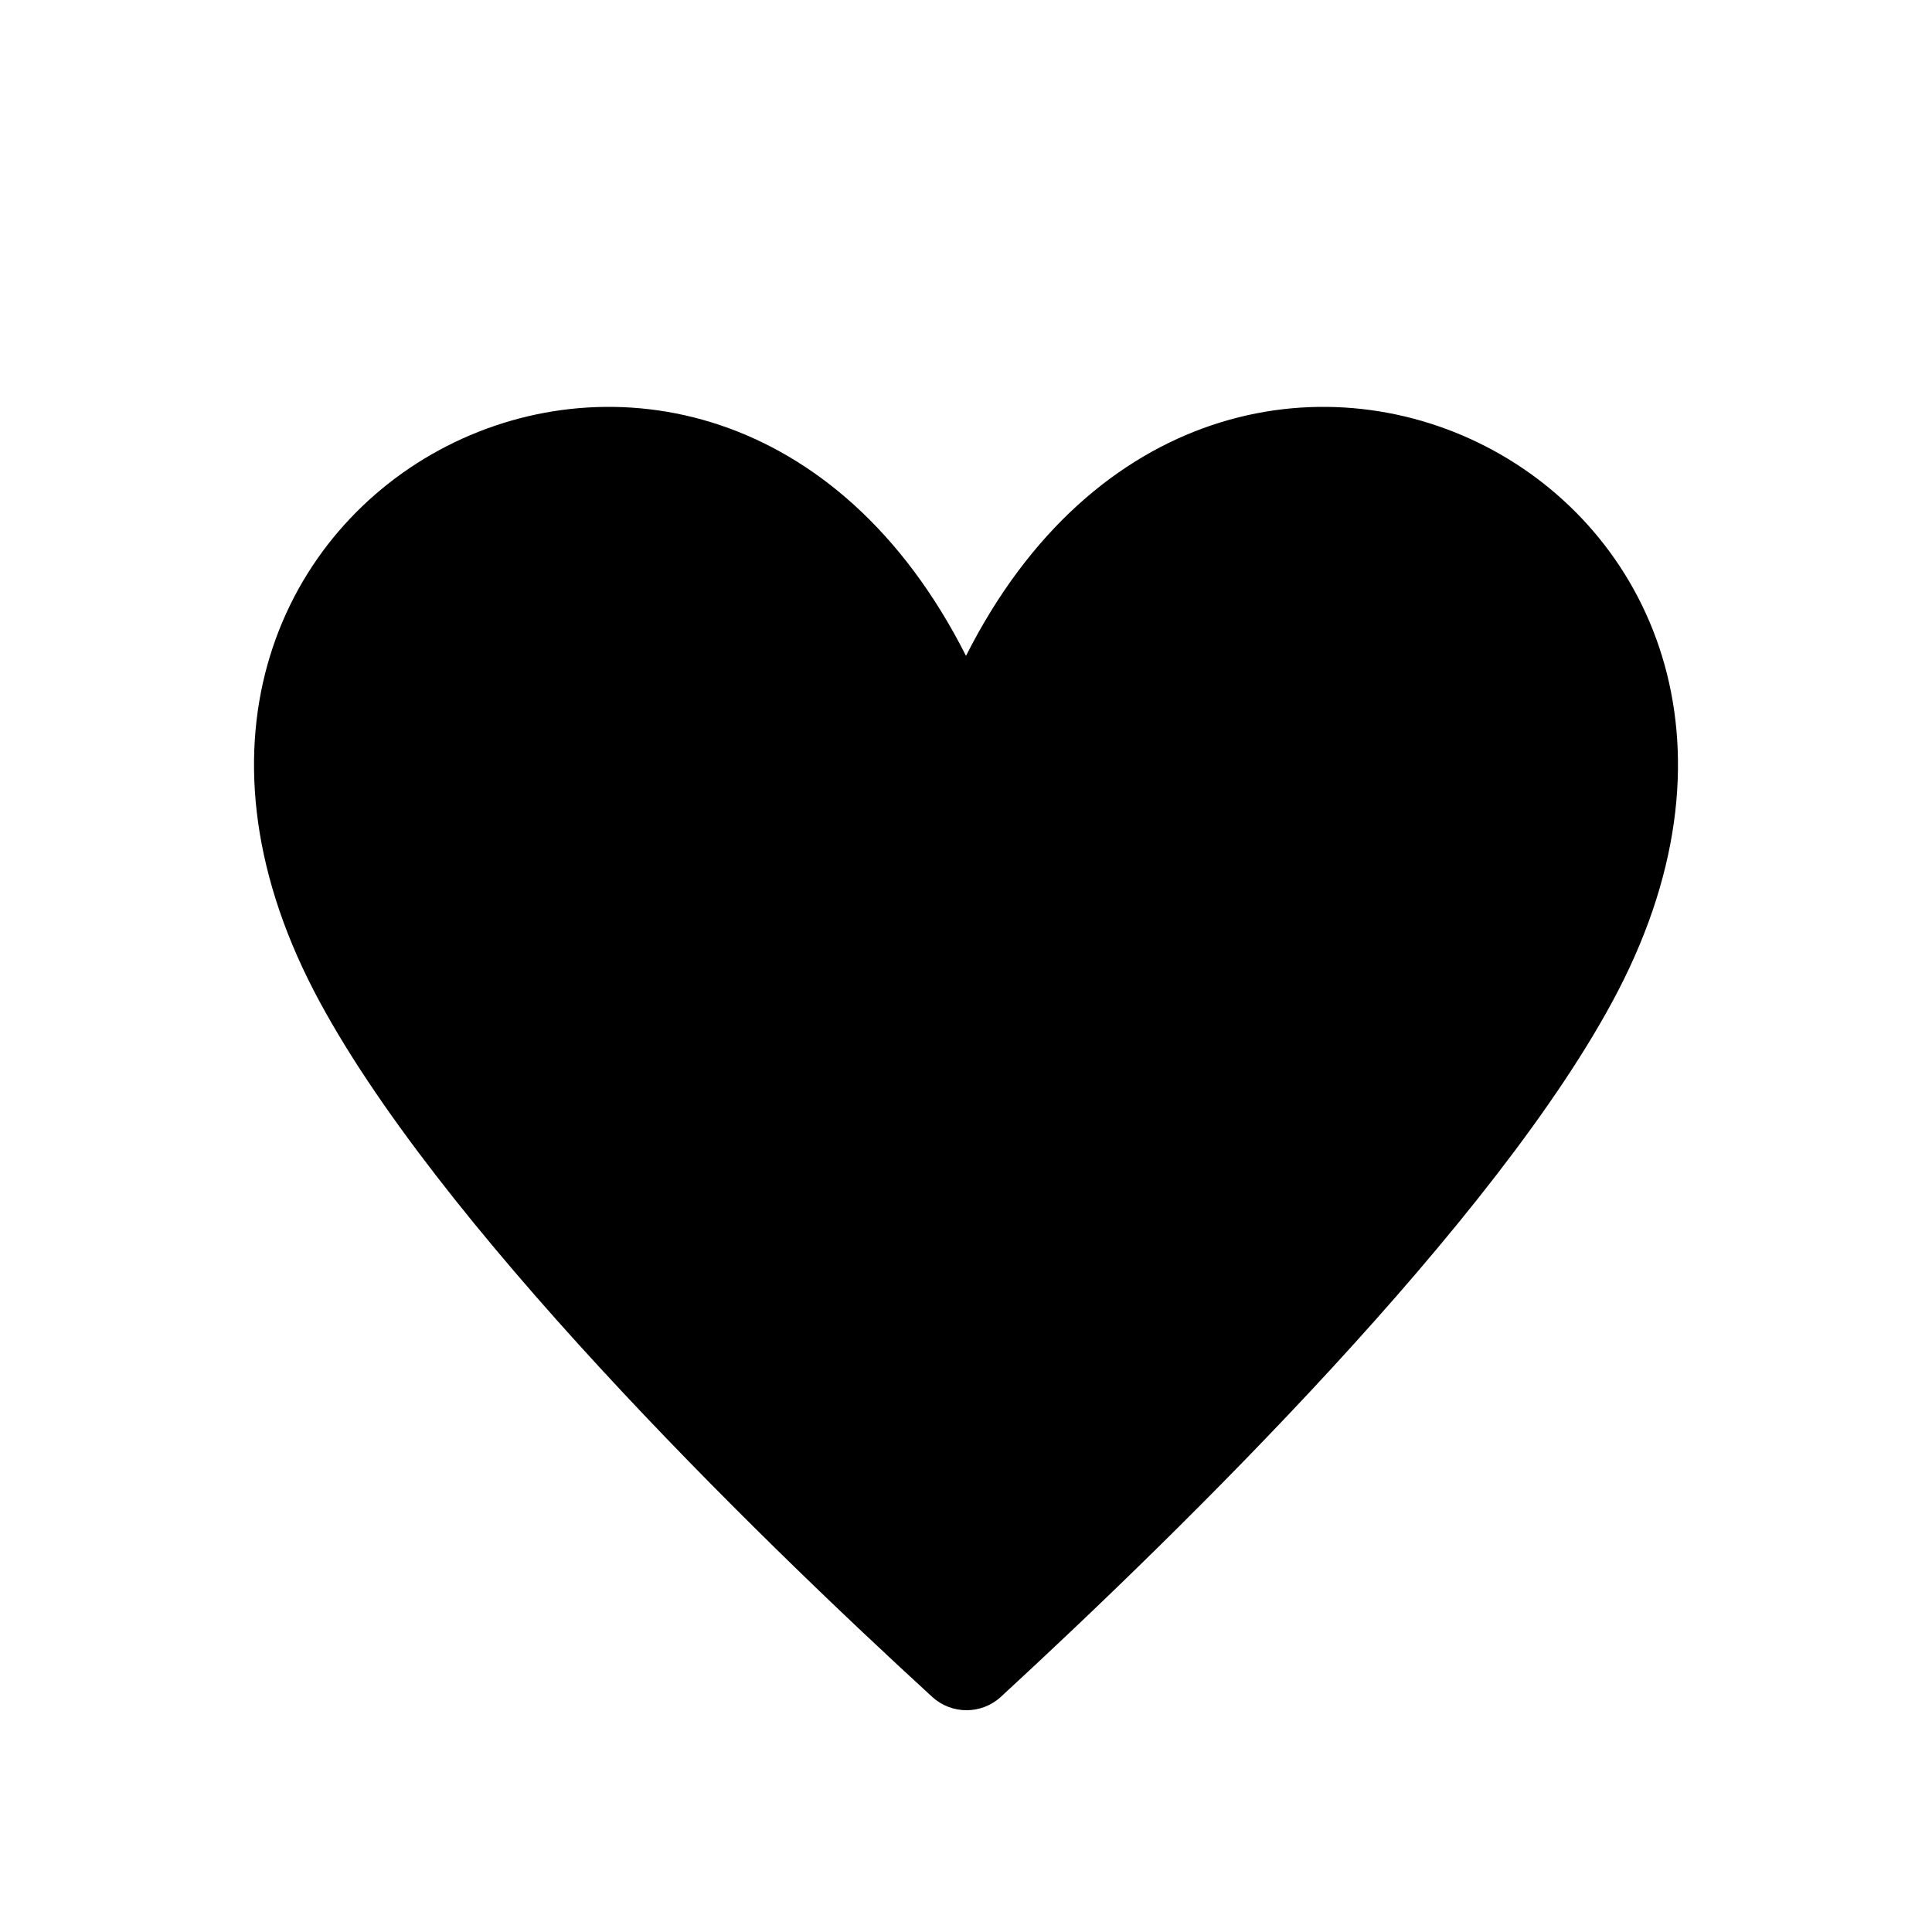 <svg xmlns="http://www.w3.org/2000/svg" viewBox="0 0 19 19" height="19" width="19"><title>heart.svg</title><rect fill="none" x="0" y="0" width="19" height="19"></rect><path fill="#000" transform="translate(2 2)" d="m13.91 7.75c-1.17 2.25-4.3 5.31-6.07 6.94-.19.172-.48.172-.67 0-1.78-1.63-4.91-4.69-6.08-6.94-2.57-4.95 3.91-8.25 6.41-3.3 2.5-4.95 8.98-1.65 6.41 3.3z"></path></svg>